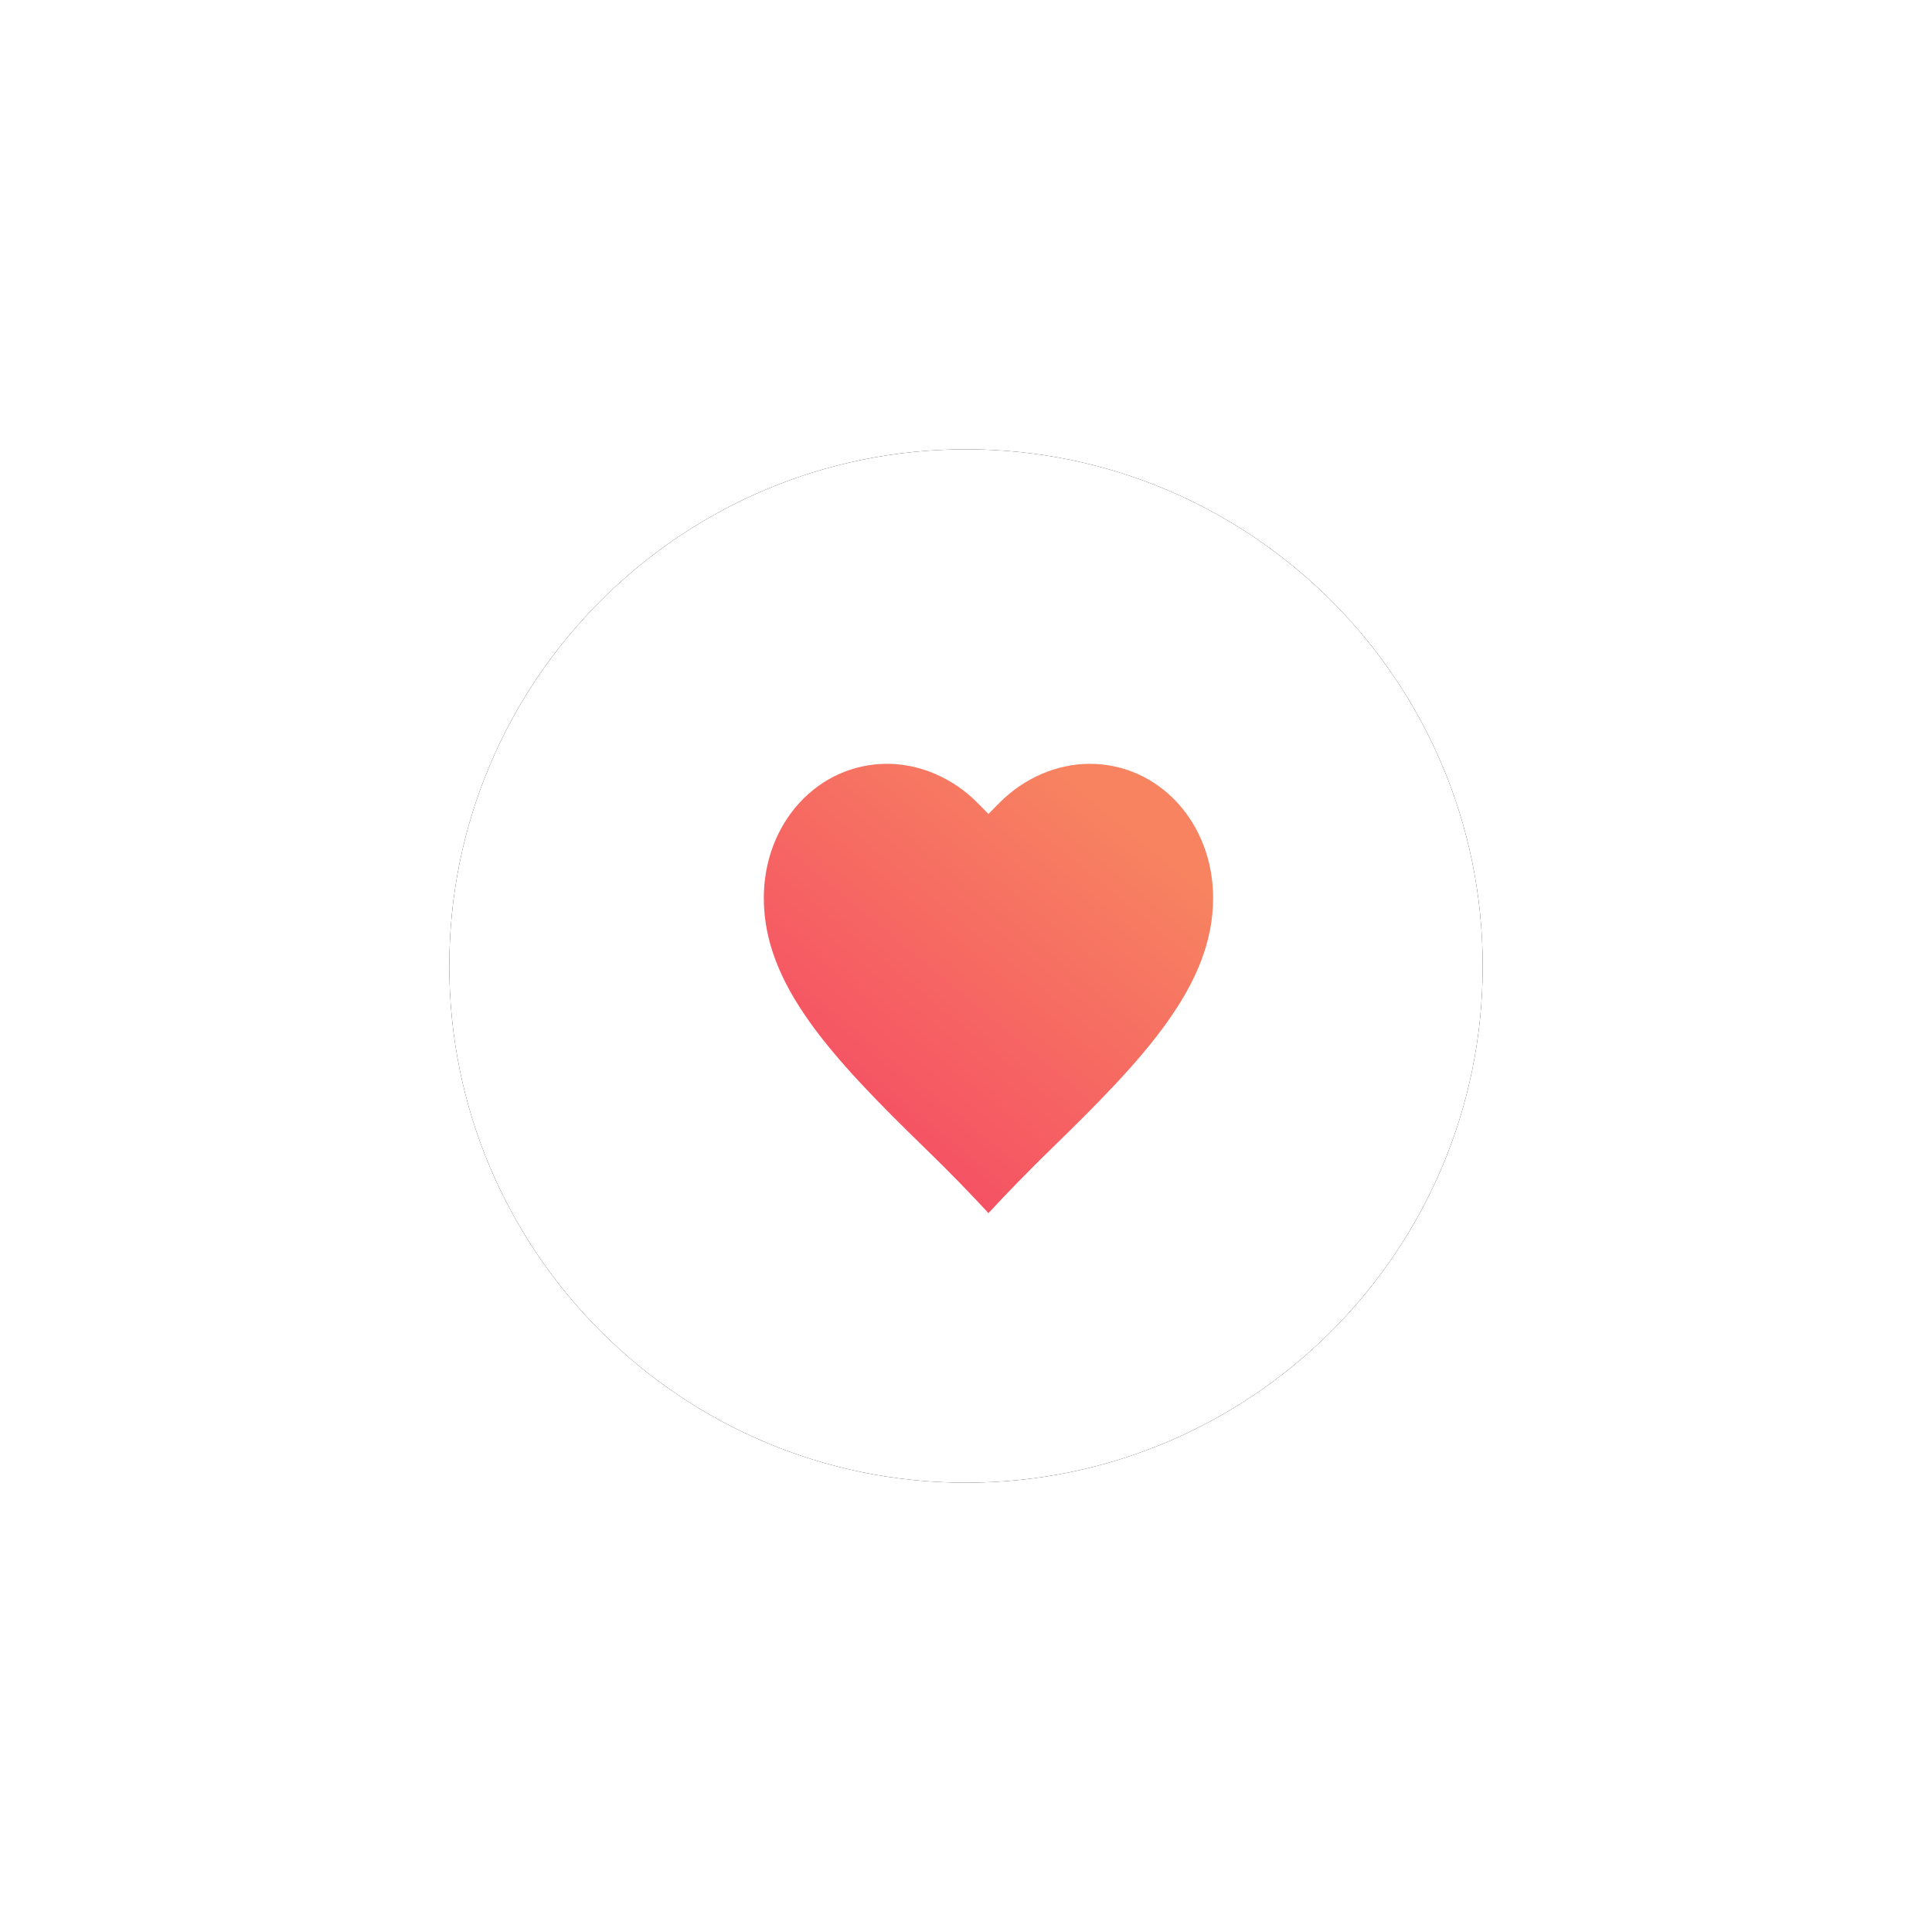 <svg xmlns="http://www.w3.org/2000/svg" xmlns:xlink="http://www.w3.org/1999/xlink" width="43" height="43" viewBox="0 0 43 43">
  <defs>
    <path id="path-1" fill-rule="evenodd" d="M21.5 10C27.847 10 33 15.153 33 21.5S27.847 33 21.5 33 10 27.847 10 21.5 15.153 10 21.5 10z"/>
    <filter id="filter-2" width="200%" height="200%" x="-50%" y="-50%" color-interpolation-filters="sRGB" filterUnits="userSpaceOnUse">
      <feOffset dx="0" dy="0" in="SourceAlpha" result="shadow-1-feOffset-shadow"/>
      <feGaussianBlur in="shadow-1-feOffset-shadow" result="shadow-1-feGaussianBlur-shadow" stdDeviation="6.024"/>
      <feColorMatrix in="shadow-1-feGaussianBlur-shadow" result="shadow-1-feColorMatrix-shadow" type="matrix" values="0 0 0 0 0.039  0 0 0 0 0.122  0 0 0 0 0.267  0 0 0 0.1 0"/>
    </filter>
    <linearGradient id="linearGradient-4" x1="24.812" x2="18.487" y1="18.157" y2="25.796" gradientUnits="userSpaceOnUse">
      <stop offset="0" stop-color="rgb(247,131,97)"/>
      <stop offset="1" stop-color="rgb(245,75,100)"/>
    </linearGradient>
  </defs>
  <g>
    <g>
      <use fill="black" stroke="black" stroke-opacity="0" stroke-width="0" filter="url(#filter-2)" xlink:href="#path-1"/>
      <use fill="rgb(255,255,255)" xlink:href="#path-1"/>
    </g>
    <path fill="url(#linearGradient-4)" fill-rule="evenodd" d="M19.746 17C18.206 17 17 18.312 17 19.988c0 1.931 1.501 3.538 3.62 5.599C21.1 26.053 21.564 26.528 22 27c.44-.475.904-.95 1.379-1.413C25.499 23.527 27 21.919 27 19.988 27 18.312 25.794 17 24.254 17c-.731 0-1.464.317-2.01.869L22 18.116l-.244-.247C21.209 17.317 20.477 17 19.746 17"/>
  </g>
</svg>
